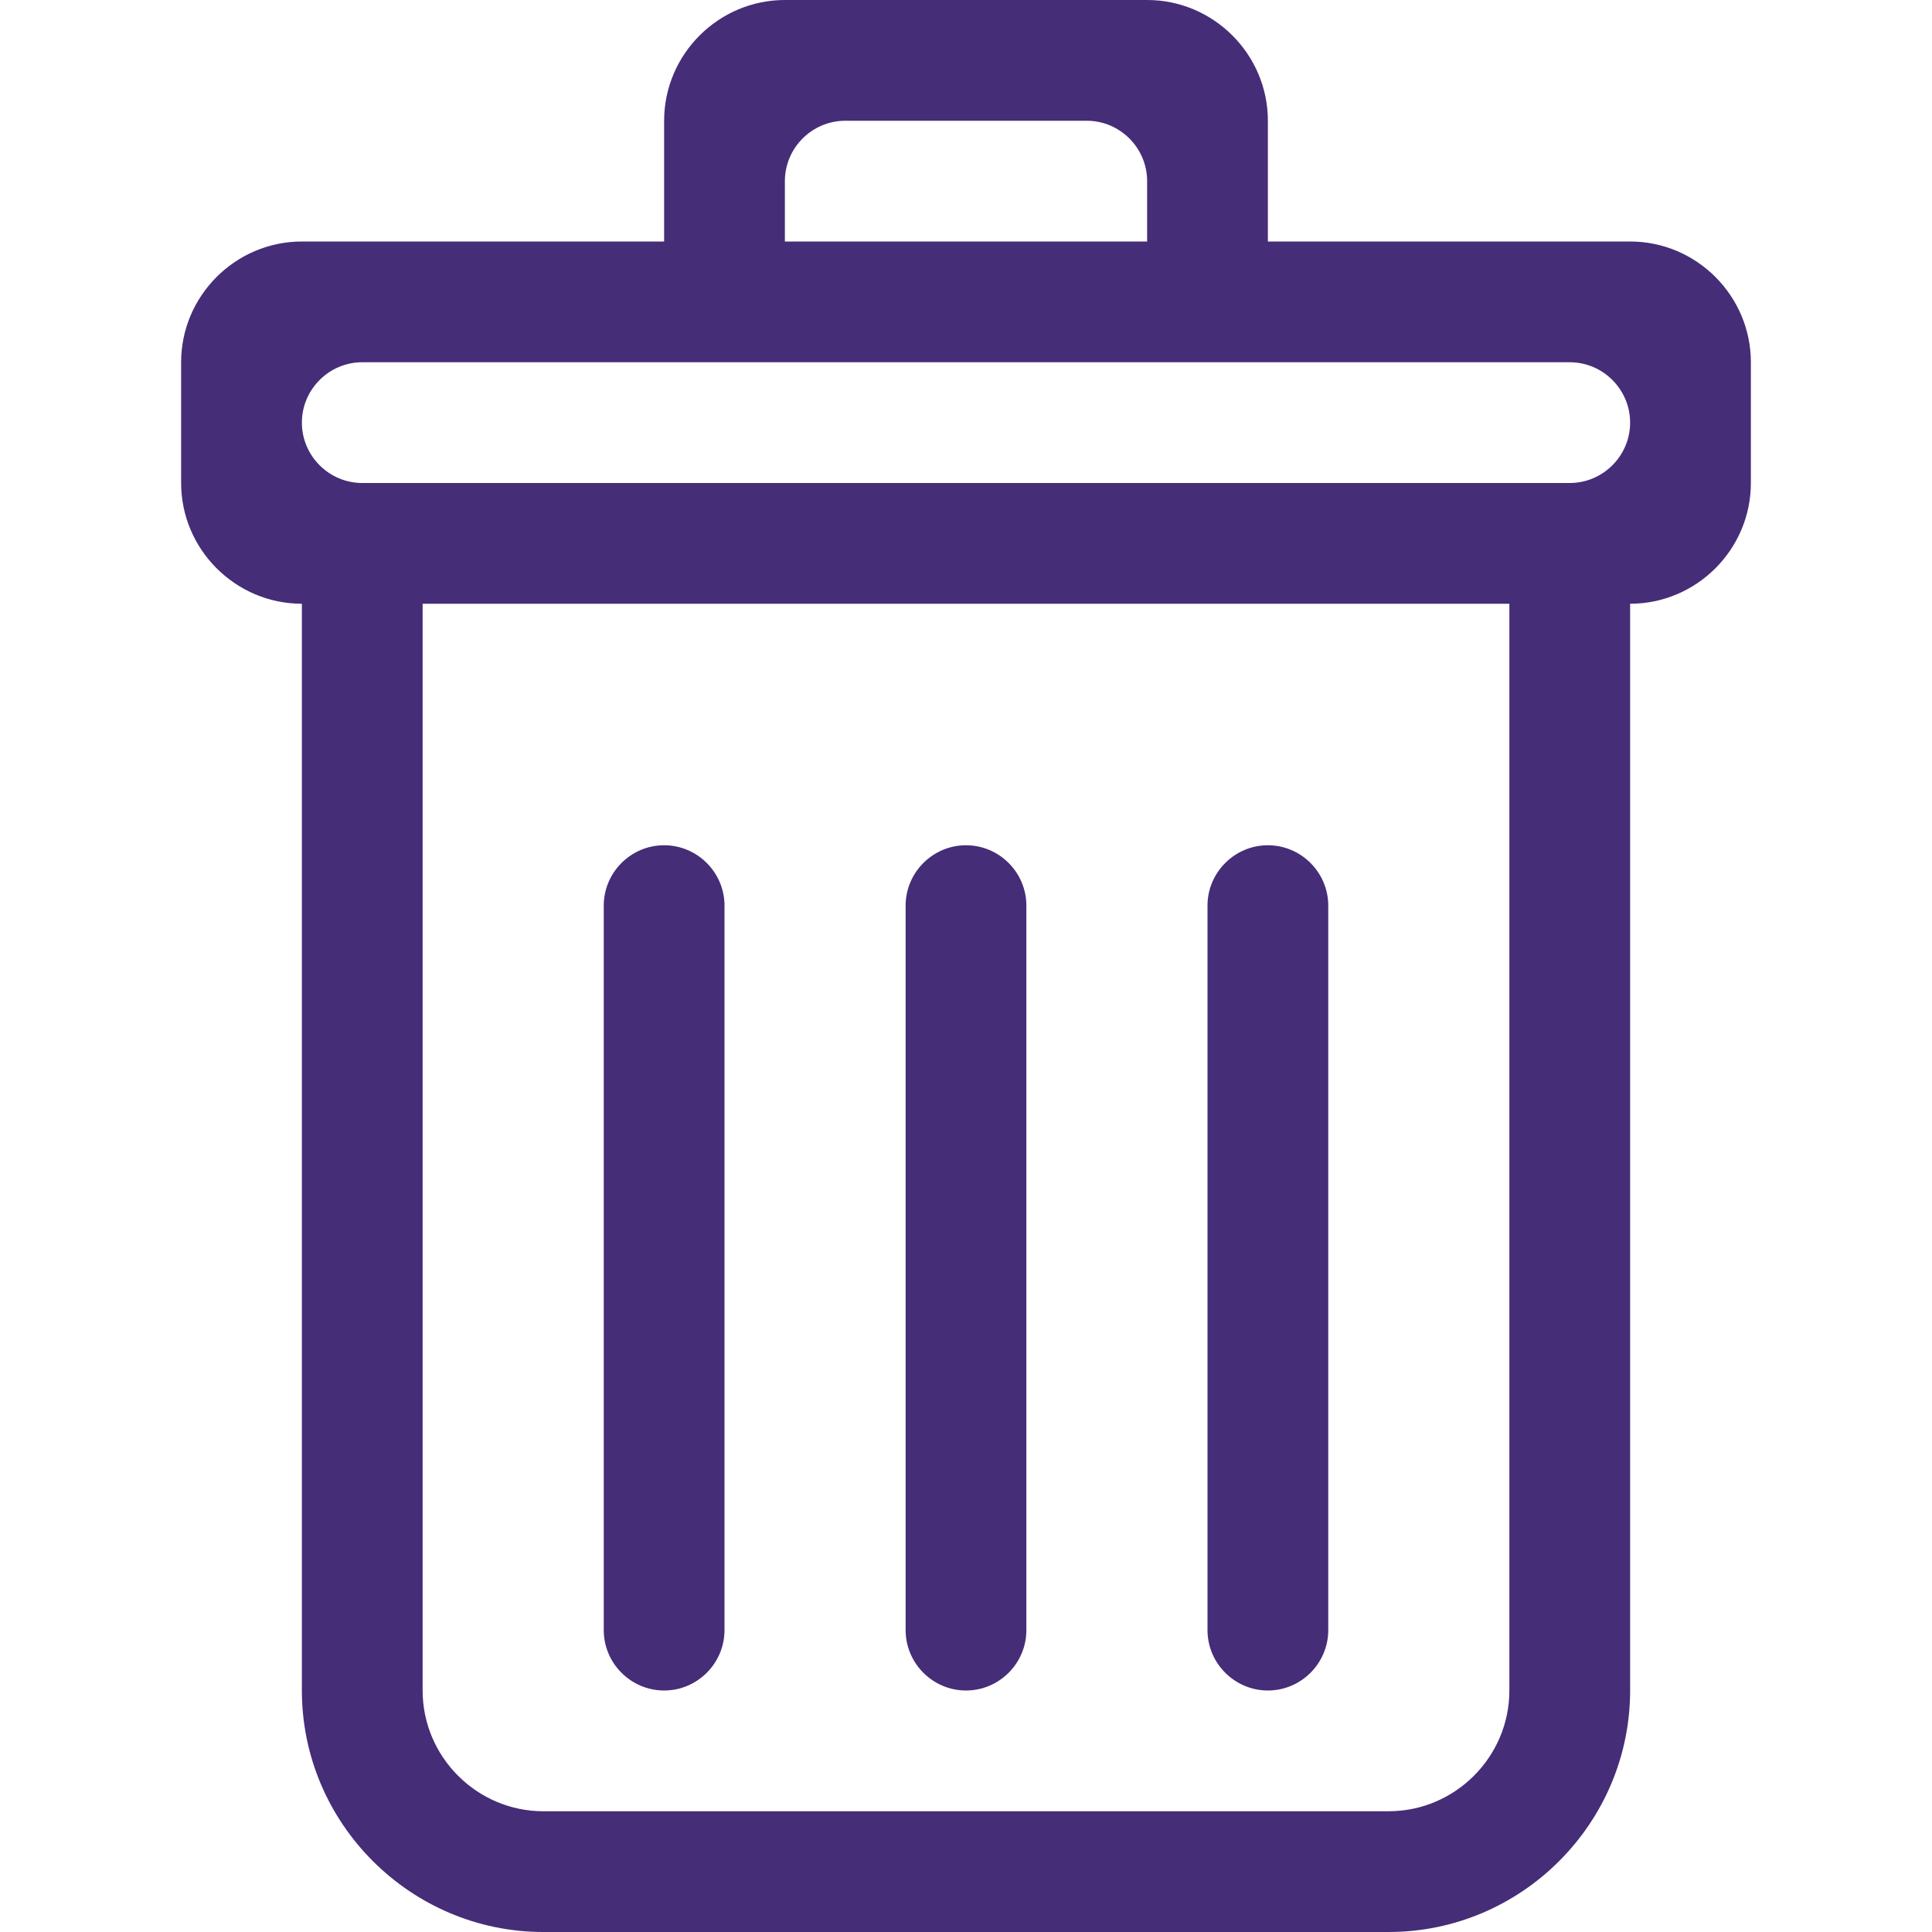 <?xml version="1.0" encoding="utf-8"?>
<!-- Generator: Adobe Illustrator 22.1.0, SVG Export Plug-In . SVG Version: 6.00 Build 0)  -->
<svg version="1.1" id="Layer_1" xmlns="http://www.w3.org/2000/svg" xmlns:xlink="http://www.w3.org/1999/xlink" x="0px" y="0px"
	 viewBox="0 0 64 64" style="enable-background:new 0 0 64 64;" xml:space="preserve">
<style type="text/css">
	.st0{fill-rule:evenodd;clip-rule:evenodd;fill:#452D78;}
</style>
<g>
	<path class="st0" d="M42,56c1.1,0,2-0.9,2-2V30c0-1.1-0.9-2-2-2c-1.1,0-2,0.9-2,2v24C40,55.1,40.9,56,42,56L42,56z"/>
	<path class="st0" d="M54,8H42V4c0-2.2-1.8-4-4-4H26c-2.2,0-4,1.8-4,4v4H10c-2.2,0-4,1.8-4,4v4c0,2.2,1.8,4,4,4v36c0,4.4,3.6,8,8,8
		h28c4.4,0,8-3.6,8-8V20c2.2,0,4-1.8,4-4v-4C58,9.8,56.2,8,54,8z M26,6c0-1.1,0.9-2,2-2h8c1.1,0,2,0.9,2,2v2H26V6z M50,56
		c0,2.2-1.8,4-4,4H18c-2.2,0-4-1.8-4-4V20h36V56z M52,16H12c-1.1,0-2-0.9-2-2c0-1.1,0.9-2,2-2h40c1.1,0,2,0.9,2,2
		C54,15.1,53.1,16,52,16z"/>
	<path class="st0" d="M22,56c1.1,0,2-0.9,2-2V30c0-1.1-0.9-2-2-2c-1.1,0-2,0.9-2,2v24C20,55.1,20.9,56,22,56L22,56z"/>
	<path class="st0" d="M32,56c1.1,0,2-0.9,2-2V30c0-1.1-0.9-2-2-2c-1.1,0-2,0.9-2,2v24C30,55.1,30.9,56,32,56L32,56z"/>
</g>
</svg>

